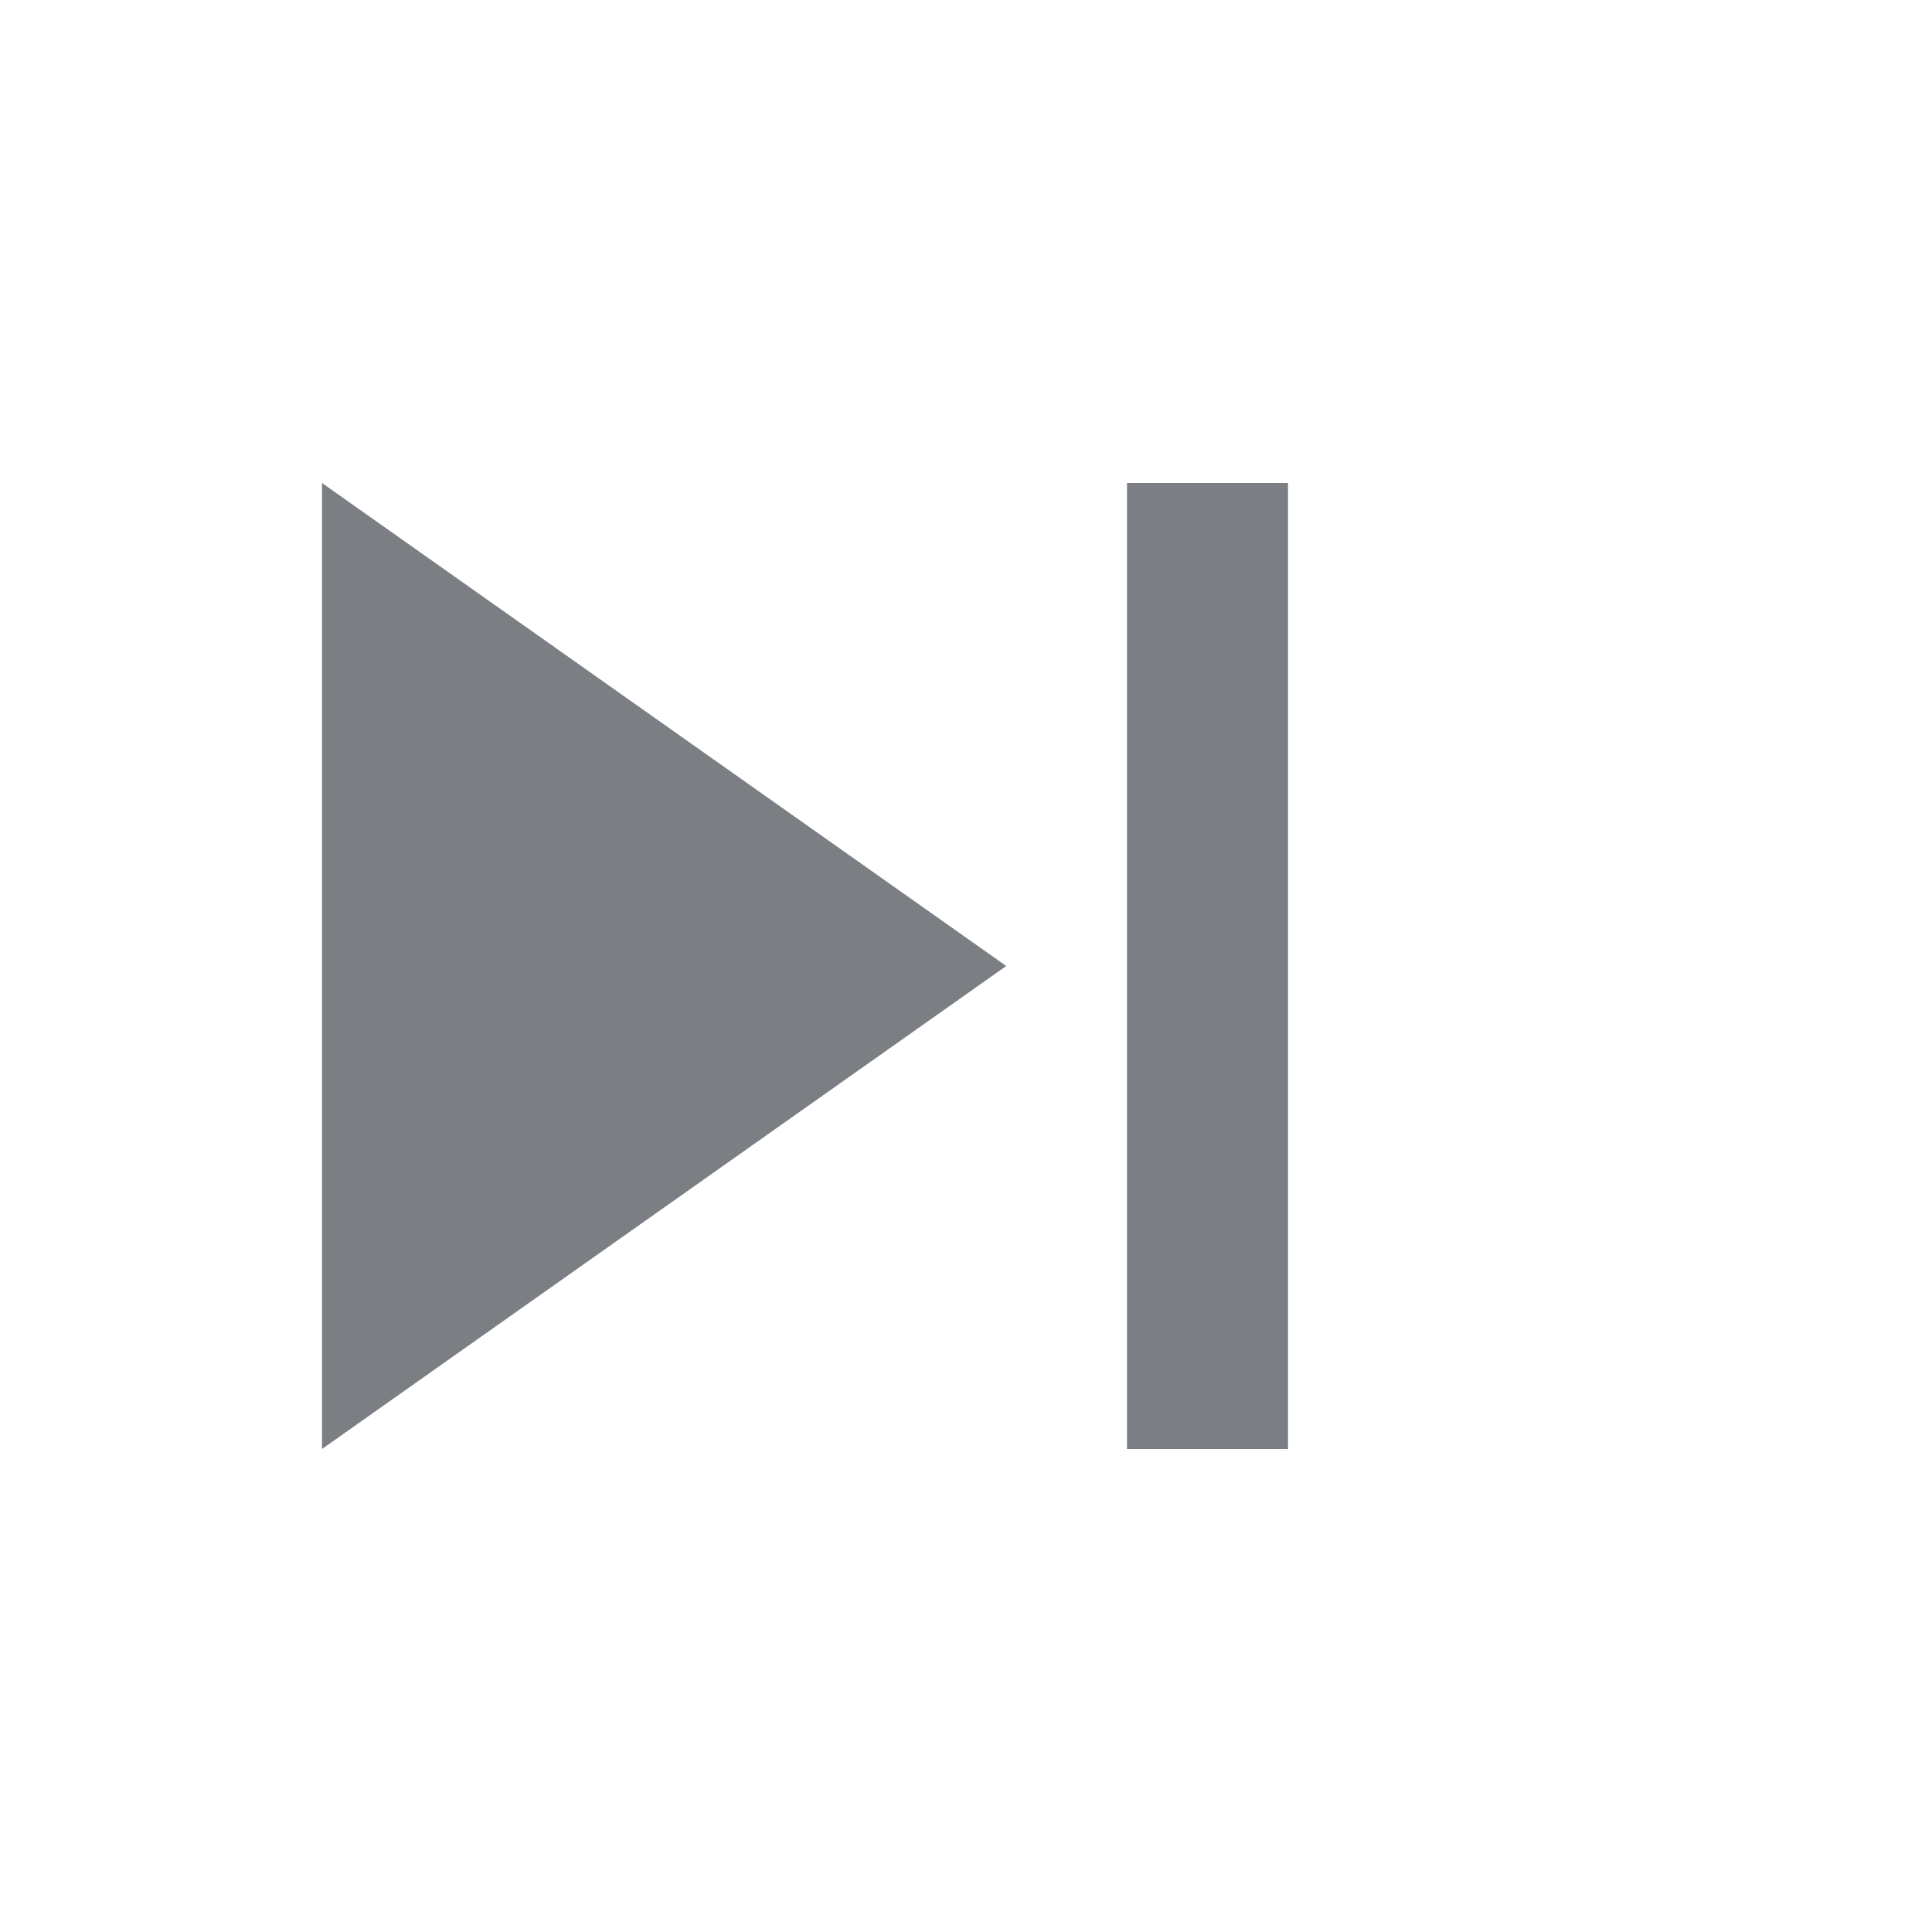 <svg xmlns="http://www.w3.org/2000/svg" viewBox="0 0 24 24" width="24" height="24">
  <path fill="none" d="M0 0h24v24H0z"/>
  <path d="M4 6l8.5 6L4 18z" fill="#7b7e83"/>
  <path d="M0 0h24v24H0z" fill="none"/>
  <path d="M14 6h2v12h-2z" fill="#7b7e83"/>
</svg>